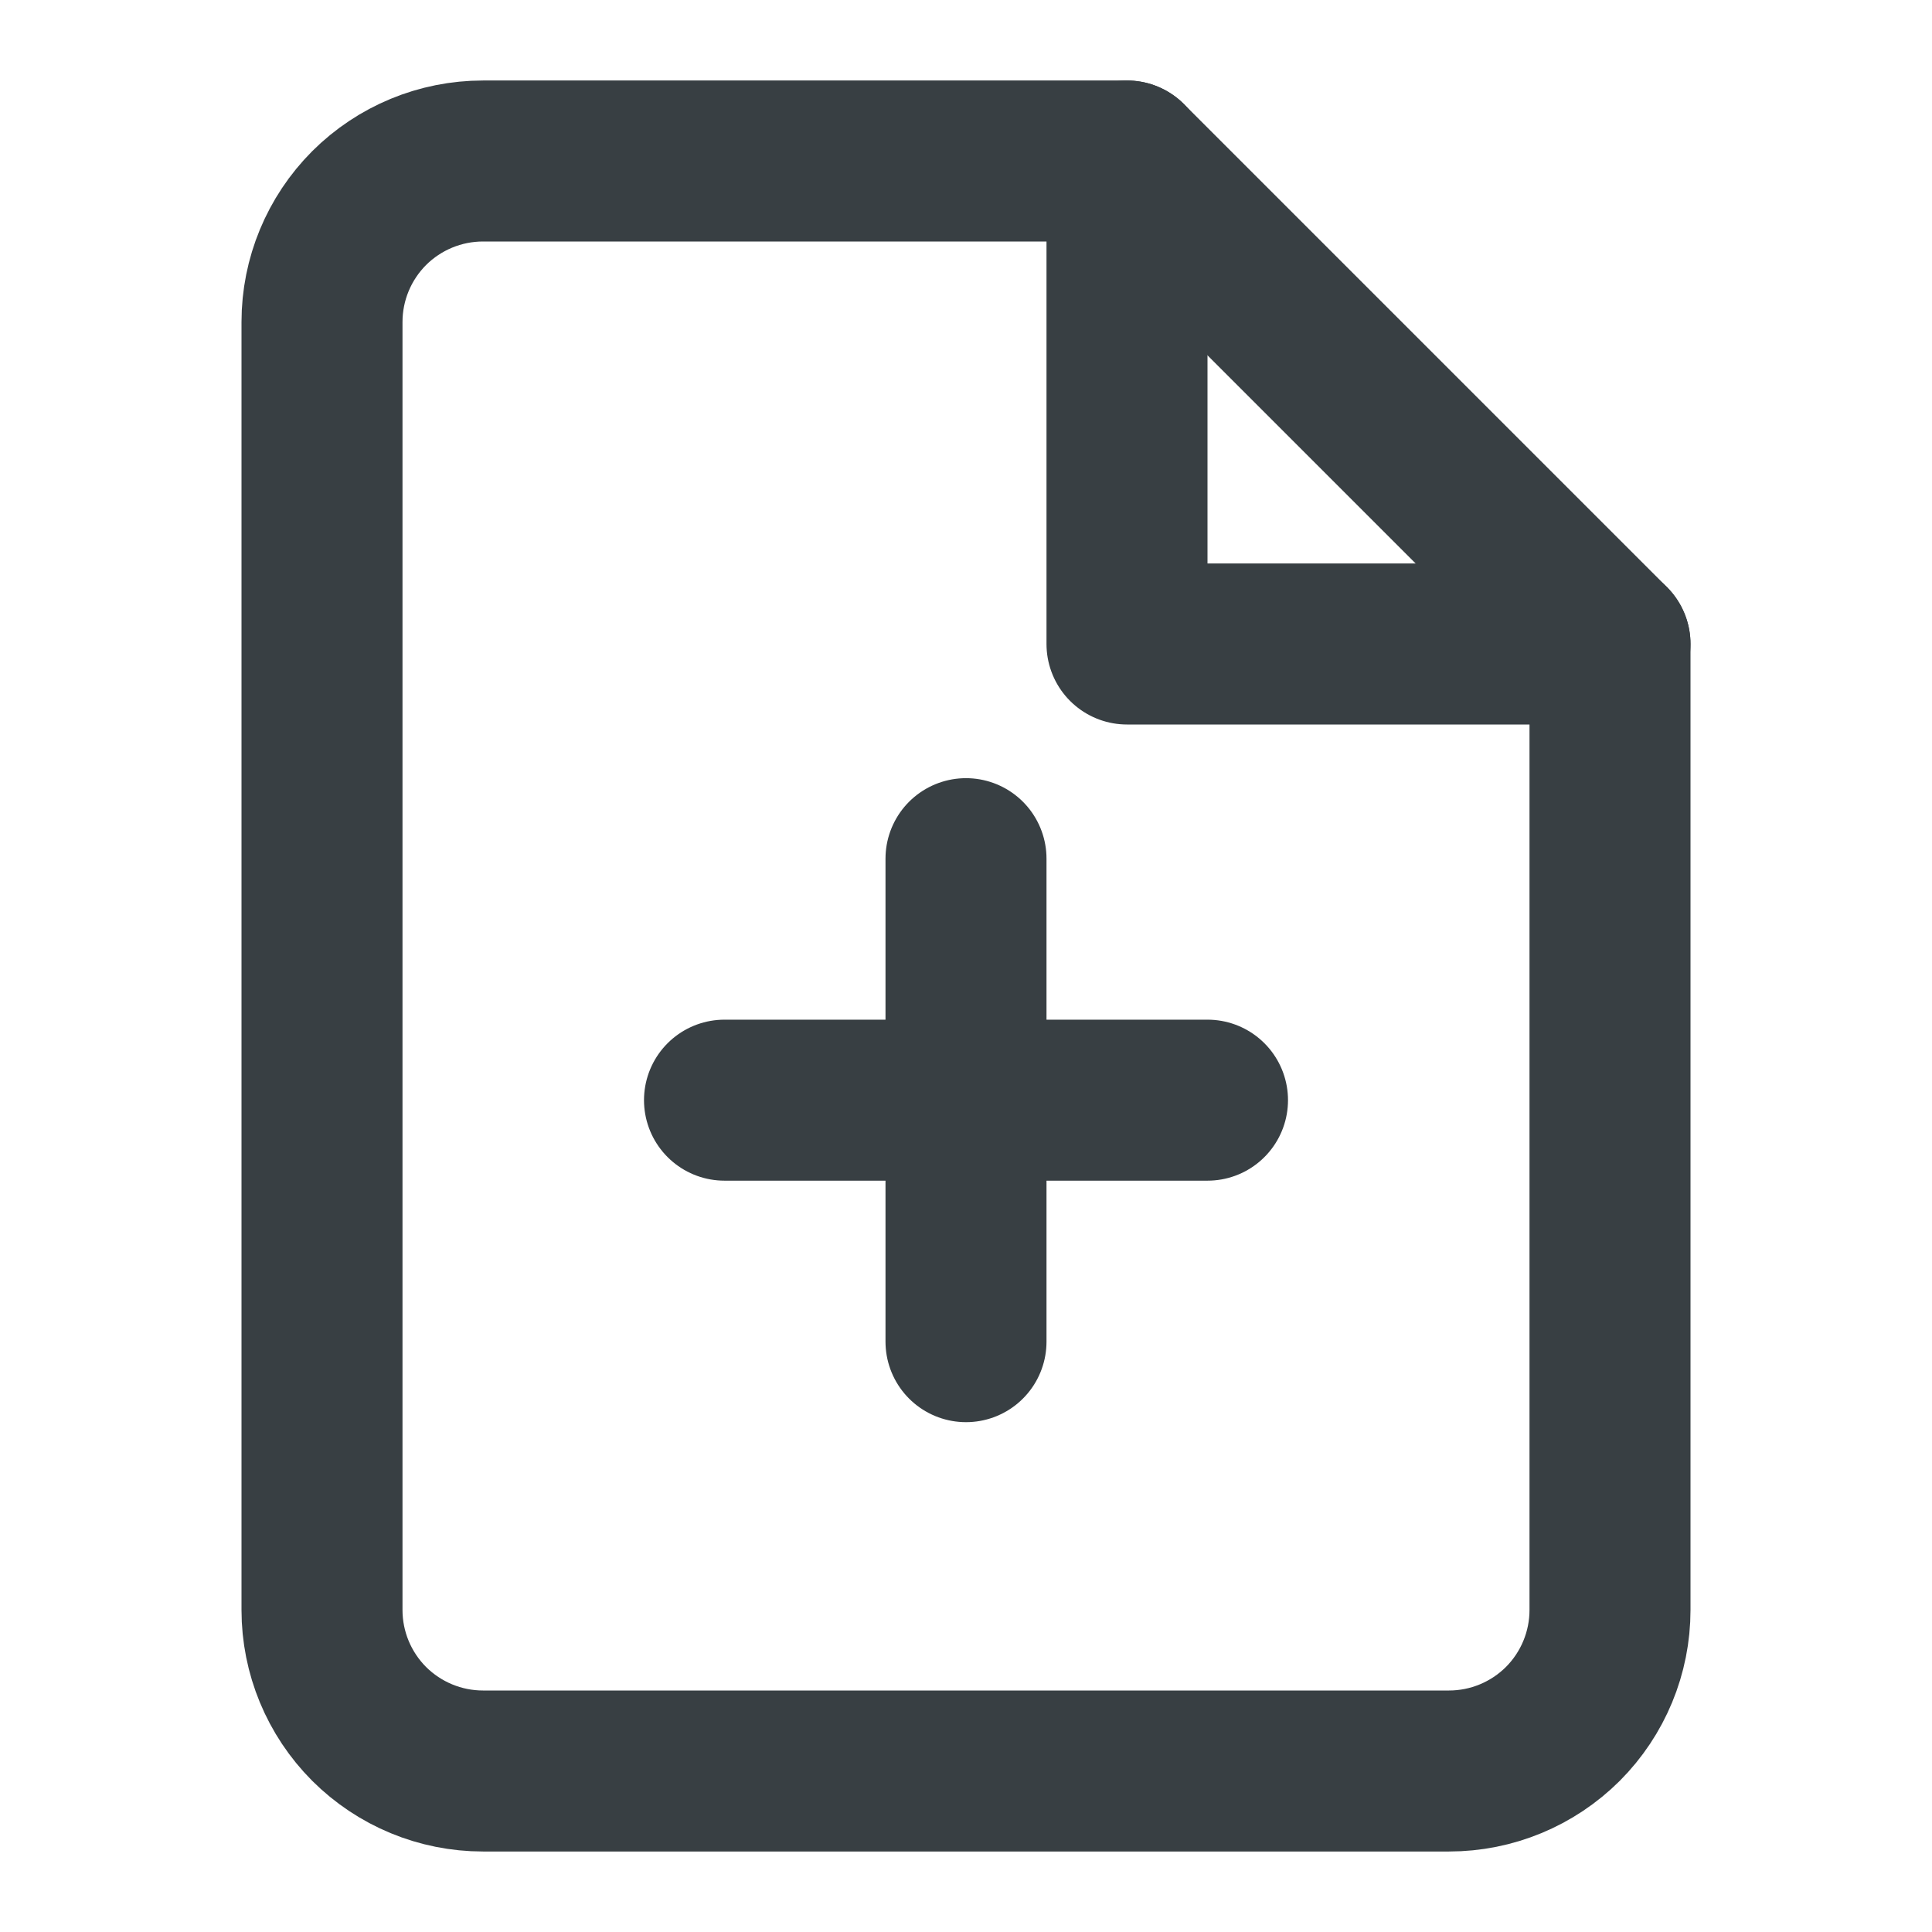 <svg width="18" height="18" viewBox="0 0 18 18" fill="none" xmlns="http://www.w3.org/2000/svg">
<path d="M10.5 1.5H4.5C4.102 1.5 3.721 1.658 3.439 1.939C3.158 2.221 3 2.602 3 3V15C3 15.398 3.158 15.779 3.439 16.061C3.721 16.342 4.102 16.5 4.5 16.5H13.5C13.898 16.5 14.279 16.342 14.561 16.061C14.842 15.779 15 15.398 15 15V6L10.5 1.5Z" stroke="#383F43" stroke-width="1.5" stroke-linecap="round" stroke-linejoin="round"/>
<path d="M10.5 1.5V6H15" stroke="#383F43" stroke-width="1.5" stroke-linecap="round" stroke-linejoin="round"/>
<path d="M9 12.5V8" stroke="#383F43" stroke-width="1.5" stroke-linecap="round" stroke-linejoin="round"/>
<path d="M6.75 10.25H11.25" stroke="#383F43" stroke-width="1.5" stroke-linecap="round" stroke-linejoin="round"/>
</svg>
